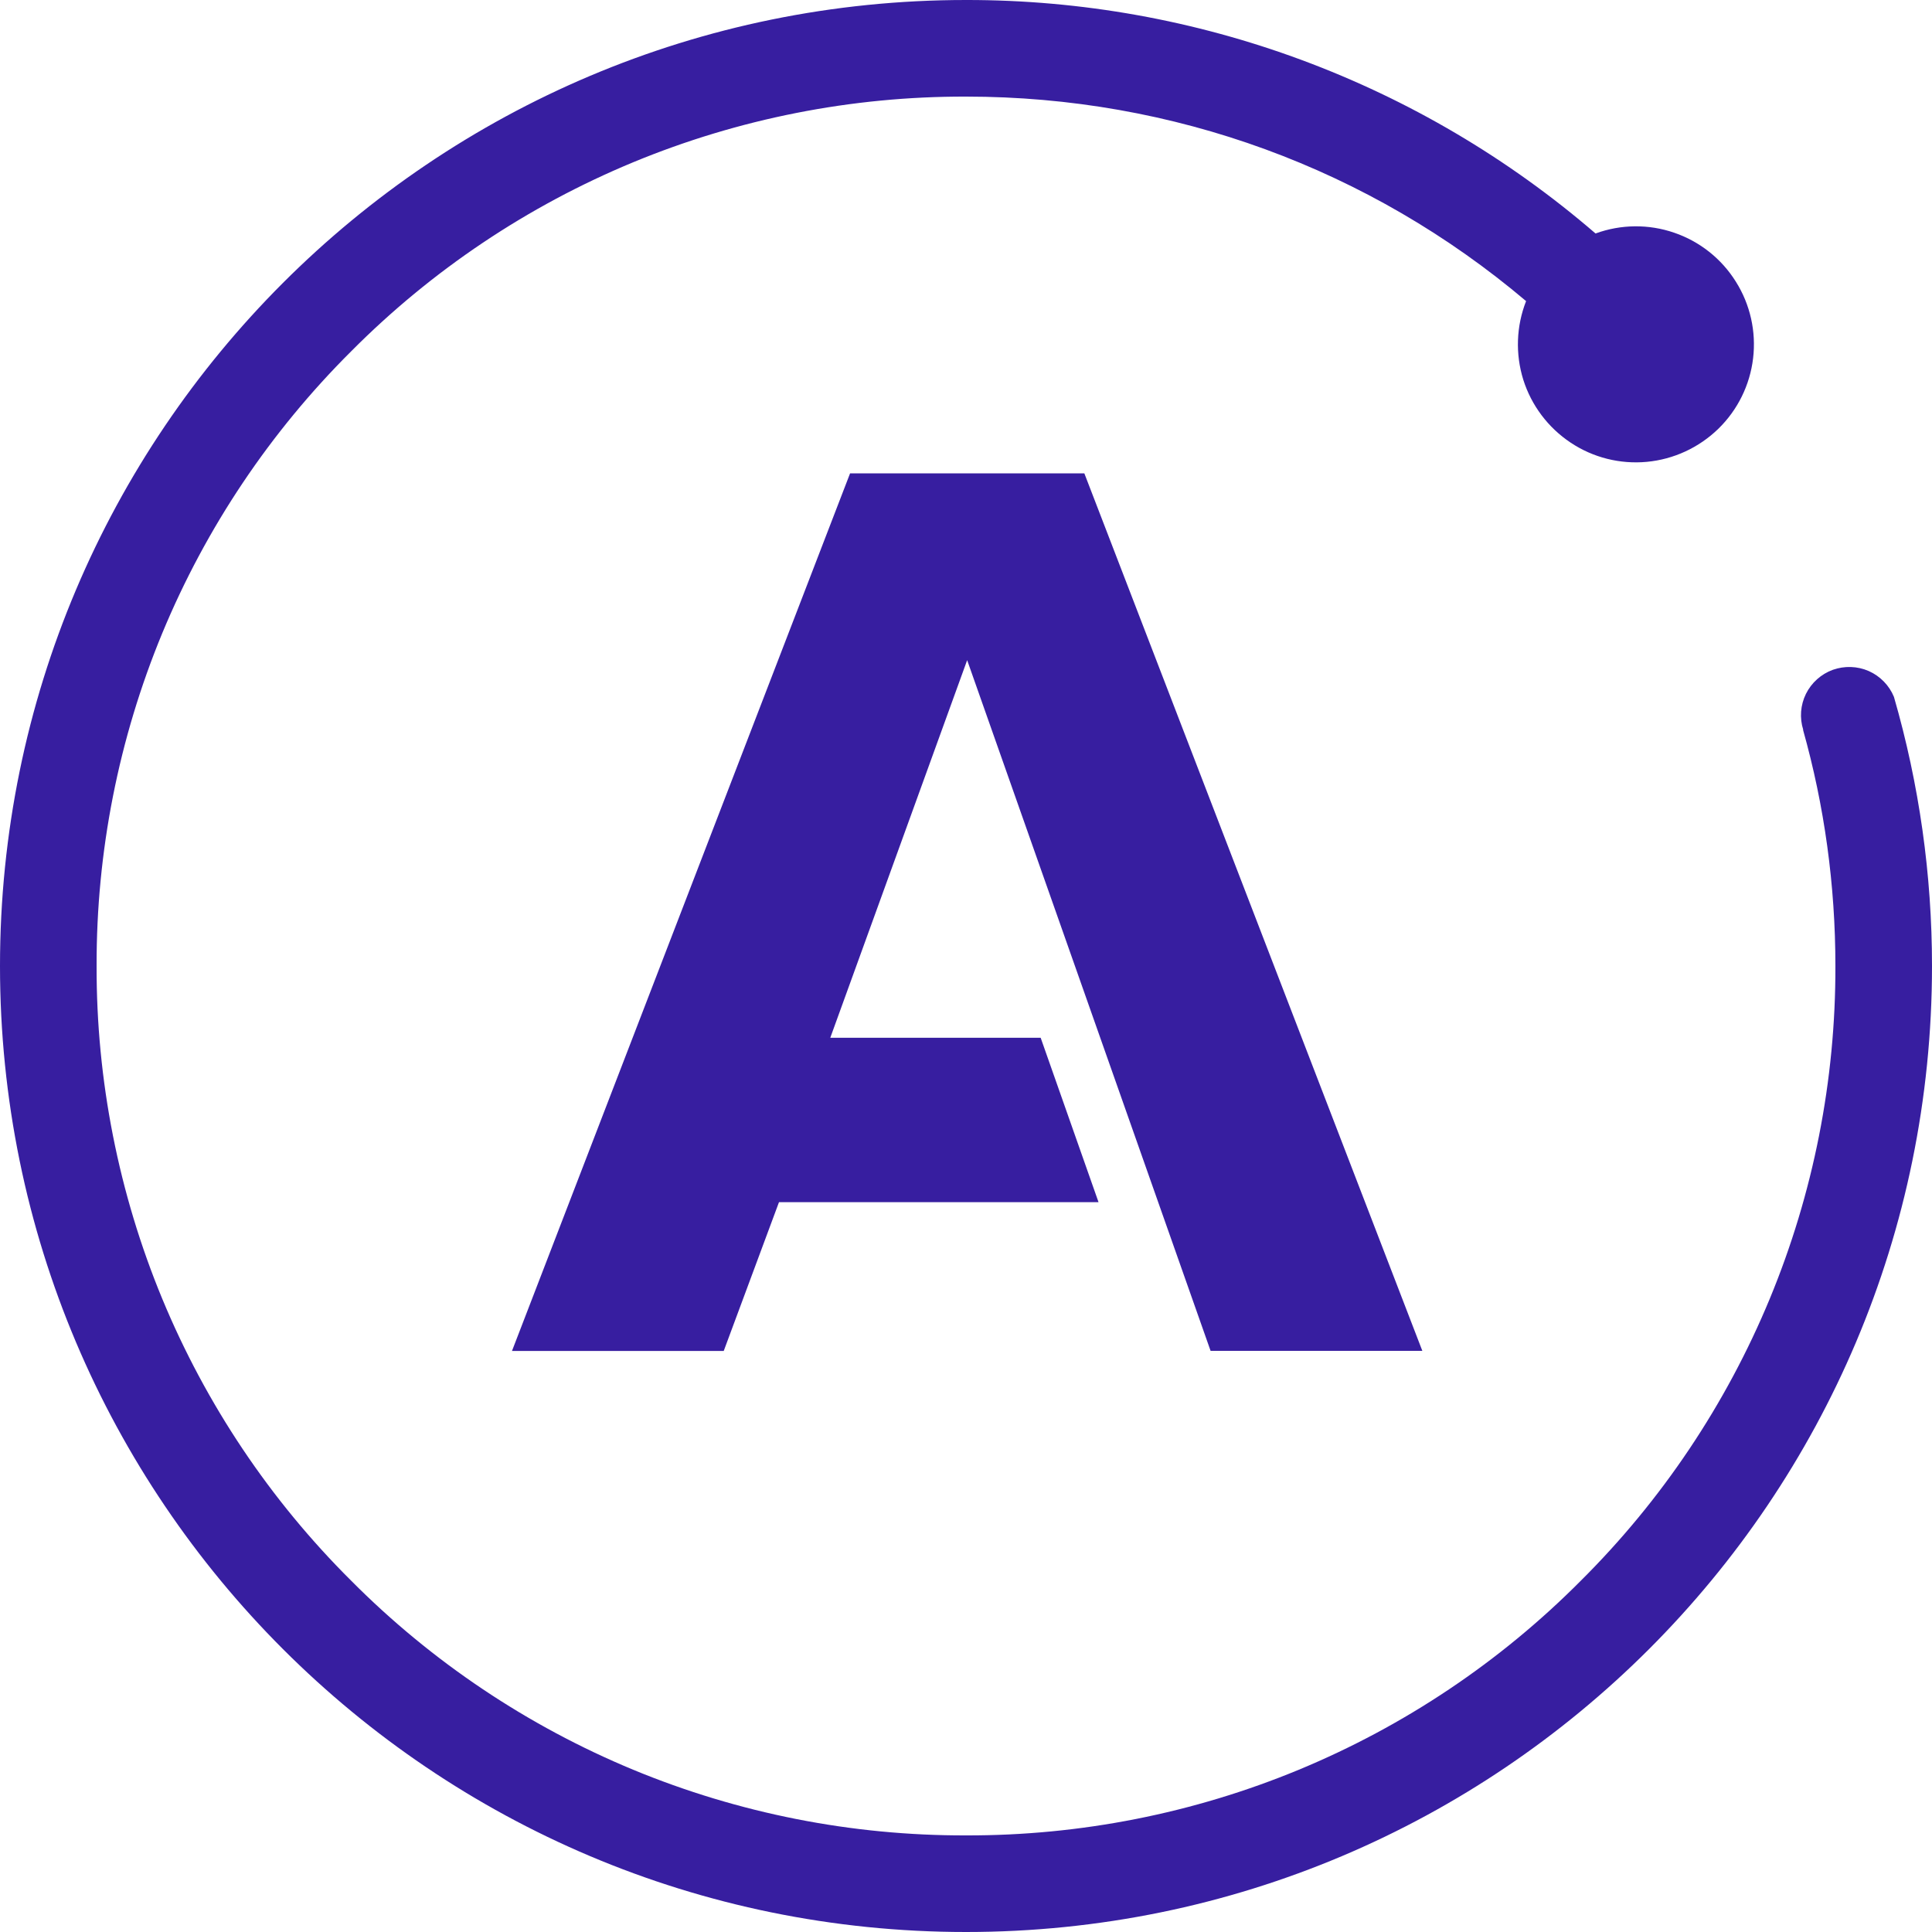 <svg width="20" height="20" viewBox="0 0 20 20" fill="none" xmlns="http://www.w3.org/2000/svg">
<g clip-path="url(#clip0_1_82)">
<path d="M10 -7.37743e-06C4.477 -7.37743e-06 0 4.477 0 10C0 15.523 4.477 20 10 20C15.523 20 20 15.523 20 10C20 9.057 19.868 8.12 19.606 7.214C19.557 7.095 19.463 6.999 19.346 6.947C19.228 6.895 19.094 6.891 18.973 6.934C18.852 6.978 18.752 7.068 18.695 7.183C18.638 7.299 18.628 7.432 18.667 7.555H18.665C18.886 8.341 19 9.162 19 10C19.003 11.182 18.772 12.354 18.32 13.446C17.867 14.539 17.203 15.53 16.364 16.364C15.53 17.203 14.539 17.867 13.446 18.32C12.354 18.772 11.182 19.003 10 19C8.818 19.003 7.646 18.772 6.554 18.32C5.462 17.867 4.47 17.203 3.636 16.364C2.797 15.53 2.133 14.539 1.68 13.446C1.228 12.354 0.997 11.182 1 10C0.997 8.818 1.228 7.646 1.68 6.554C2.133 5.461 2.798 4.47 3.636 3.636C4.47 2.797 5.461 2.133 6.554 1.68C7.646 1.228 8.818 0.997 10 1C12.147 1 14.178 1.747 15.798 3.117C15.696 3.377 15.686 3.664 15.769 3.931C15.853 4.197 16.026 4.427 16.259 4.582C16.491 4.737 16.77 4.807 17.048 4.781C17.326 4.755 17.587 4.634 17.788 4.439C17.988 4.244 18.115 3.987 18.148 3.709C18.181 3.432 18.118 3.151 17.969 2.915C17.821 2.678 17.595 2.499 17.331 2.409C17.067 2.318 16.779 2.321 16.517 2.417C14.705 0.855 12.392 -0.003 10 -7.37743e-06V-7.37743e-06ZM8.8 4.9L5.3 13.985H7.492L8.064 12.445H11.372L10.773 10.743H8.595L10.012 6.834L12.532 13.984H14.724L11.225 4.9H8.8Z" fill="#371EA0"/>
</g>
<defs>
<clipPath id="clip0_1_82">
<rect width="20" height="20" fill="white"/>
</clipPath>
</defs>
</svg>
